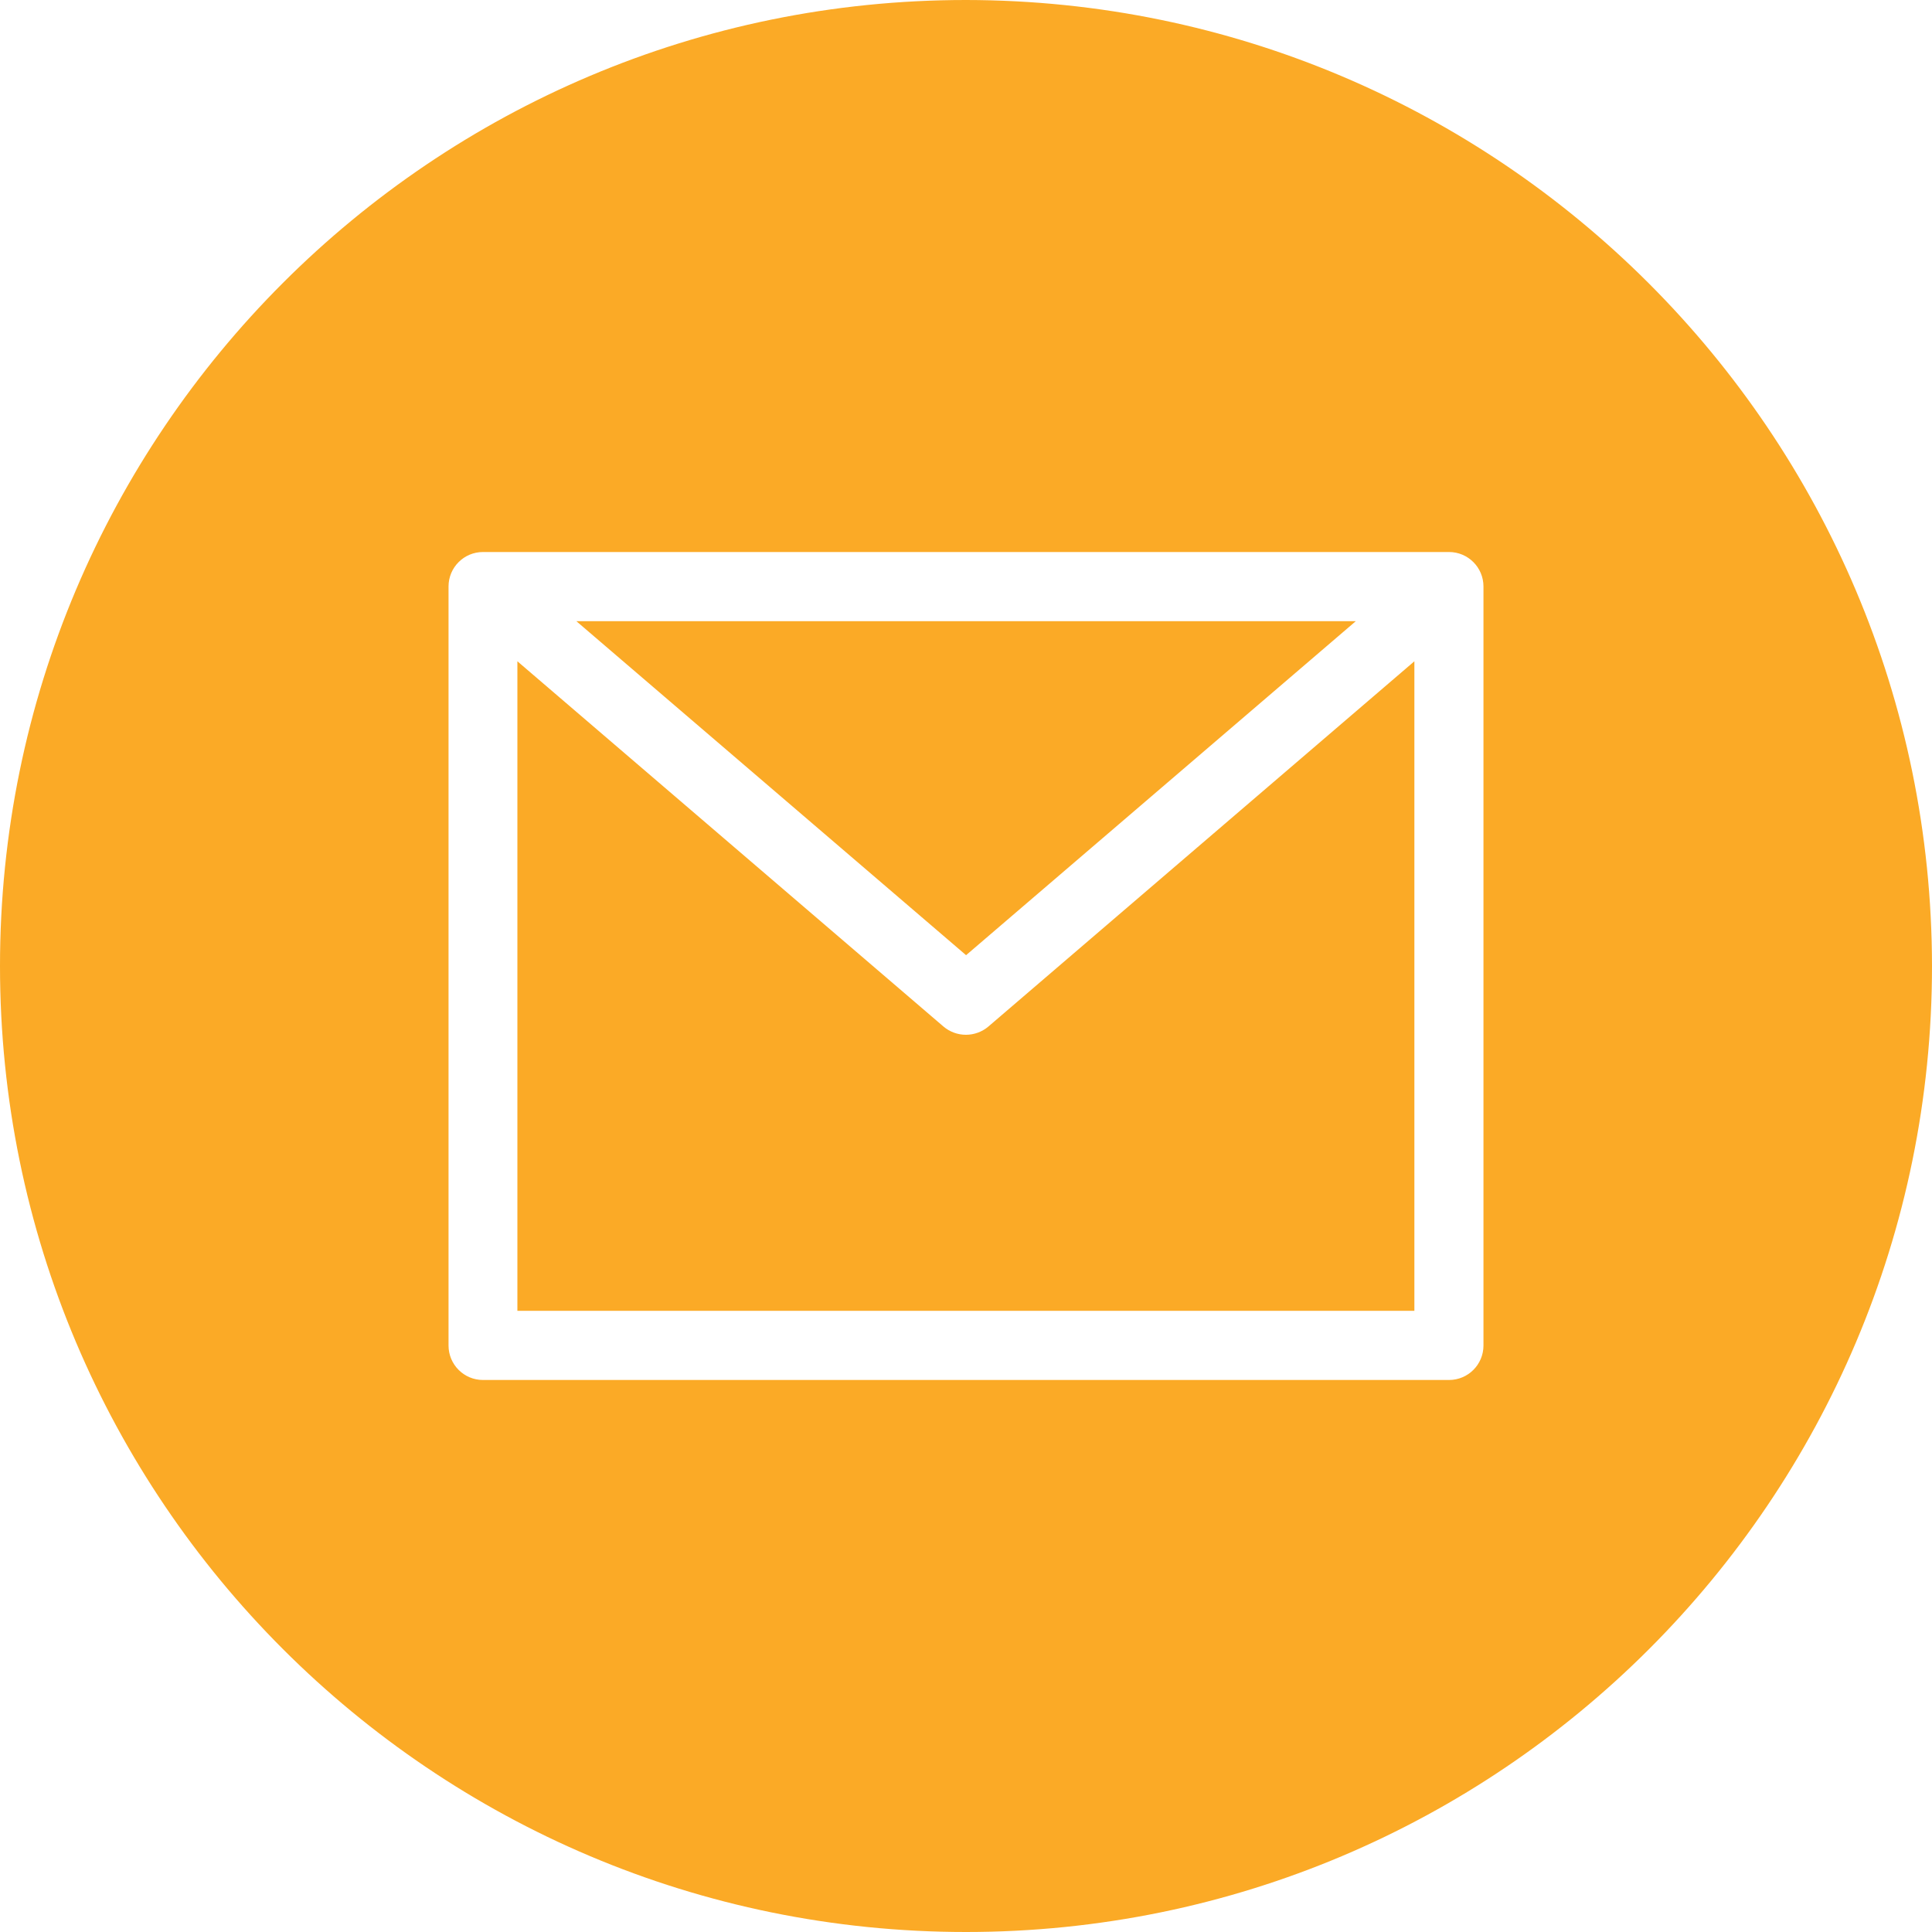 <svg width="25" height="25" viewBox="0 0 25 25" fill="none" xmlns="http://www.w3.org/2000/svg">
<path d="M17.544 8.038H7.458L12.501 12.36L17.544 8.038Z" fill="#FBAA26"/>
<path d="M12.499 13.39C12.392 13.39 12.289 13.352 12.208 13.283L6.695 8.557V16.962H18.302V8.557L12.79 13.283C12.709 13.352 12.605 13.39 12.499 13.39Z" fill="#FBAA26"/>
<path d="M12.5 0C5.596 0 0 5.596 0 12.5C0 19.404 5.596 25 12.5 25C19.404 25 25 19.404 25 12.5C24.992 5.6 19.4 0.008 12.5 0ZM19.196 17.411C19.196 17.657 18.997 17.857 18.75 17.857H6.25C6.003 17.857 5.804 17.657 5.804 17.411V7.589C5.804 7.343 6.003 7.143 6.25 7.143H18.75C18.997 7.143 19.196 7.343 19.196 7.589V17.411Z" fill="#FBAA26"/>
</svg>
